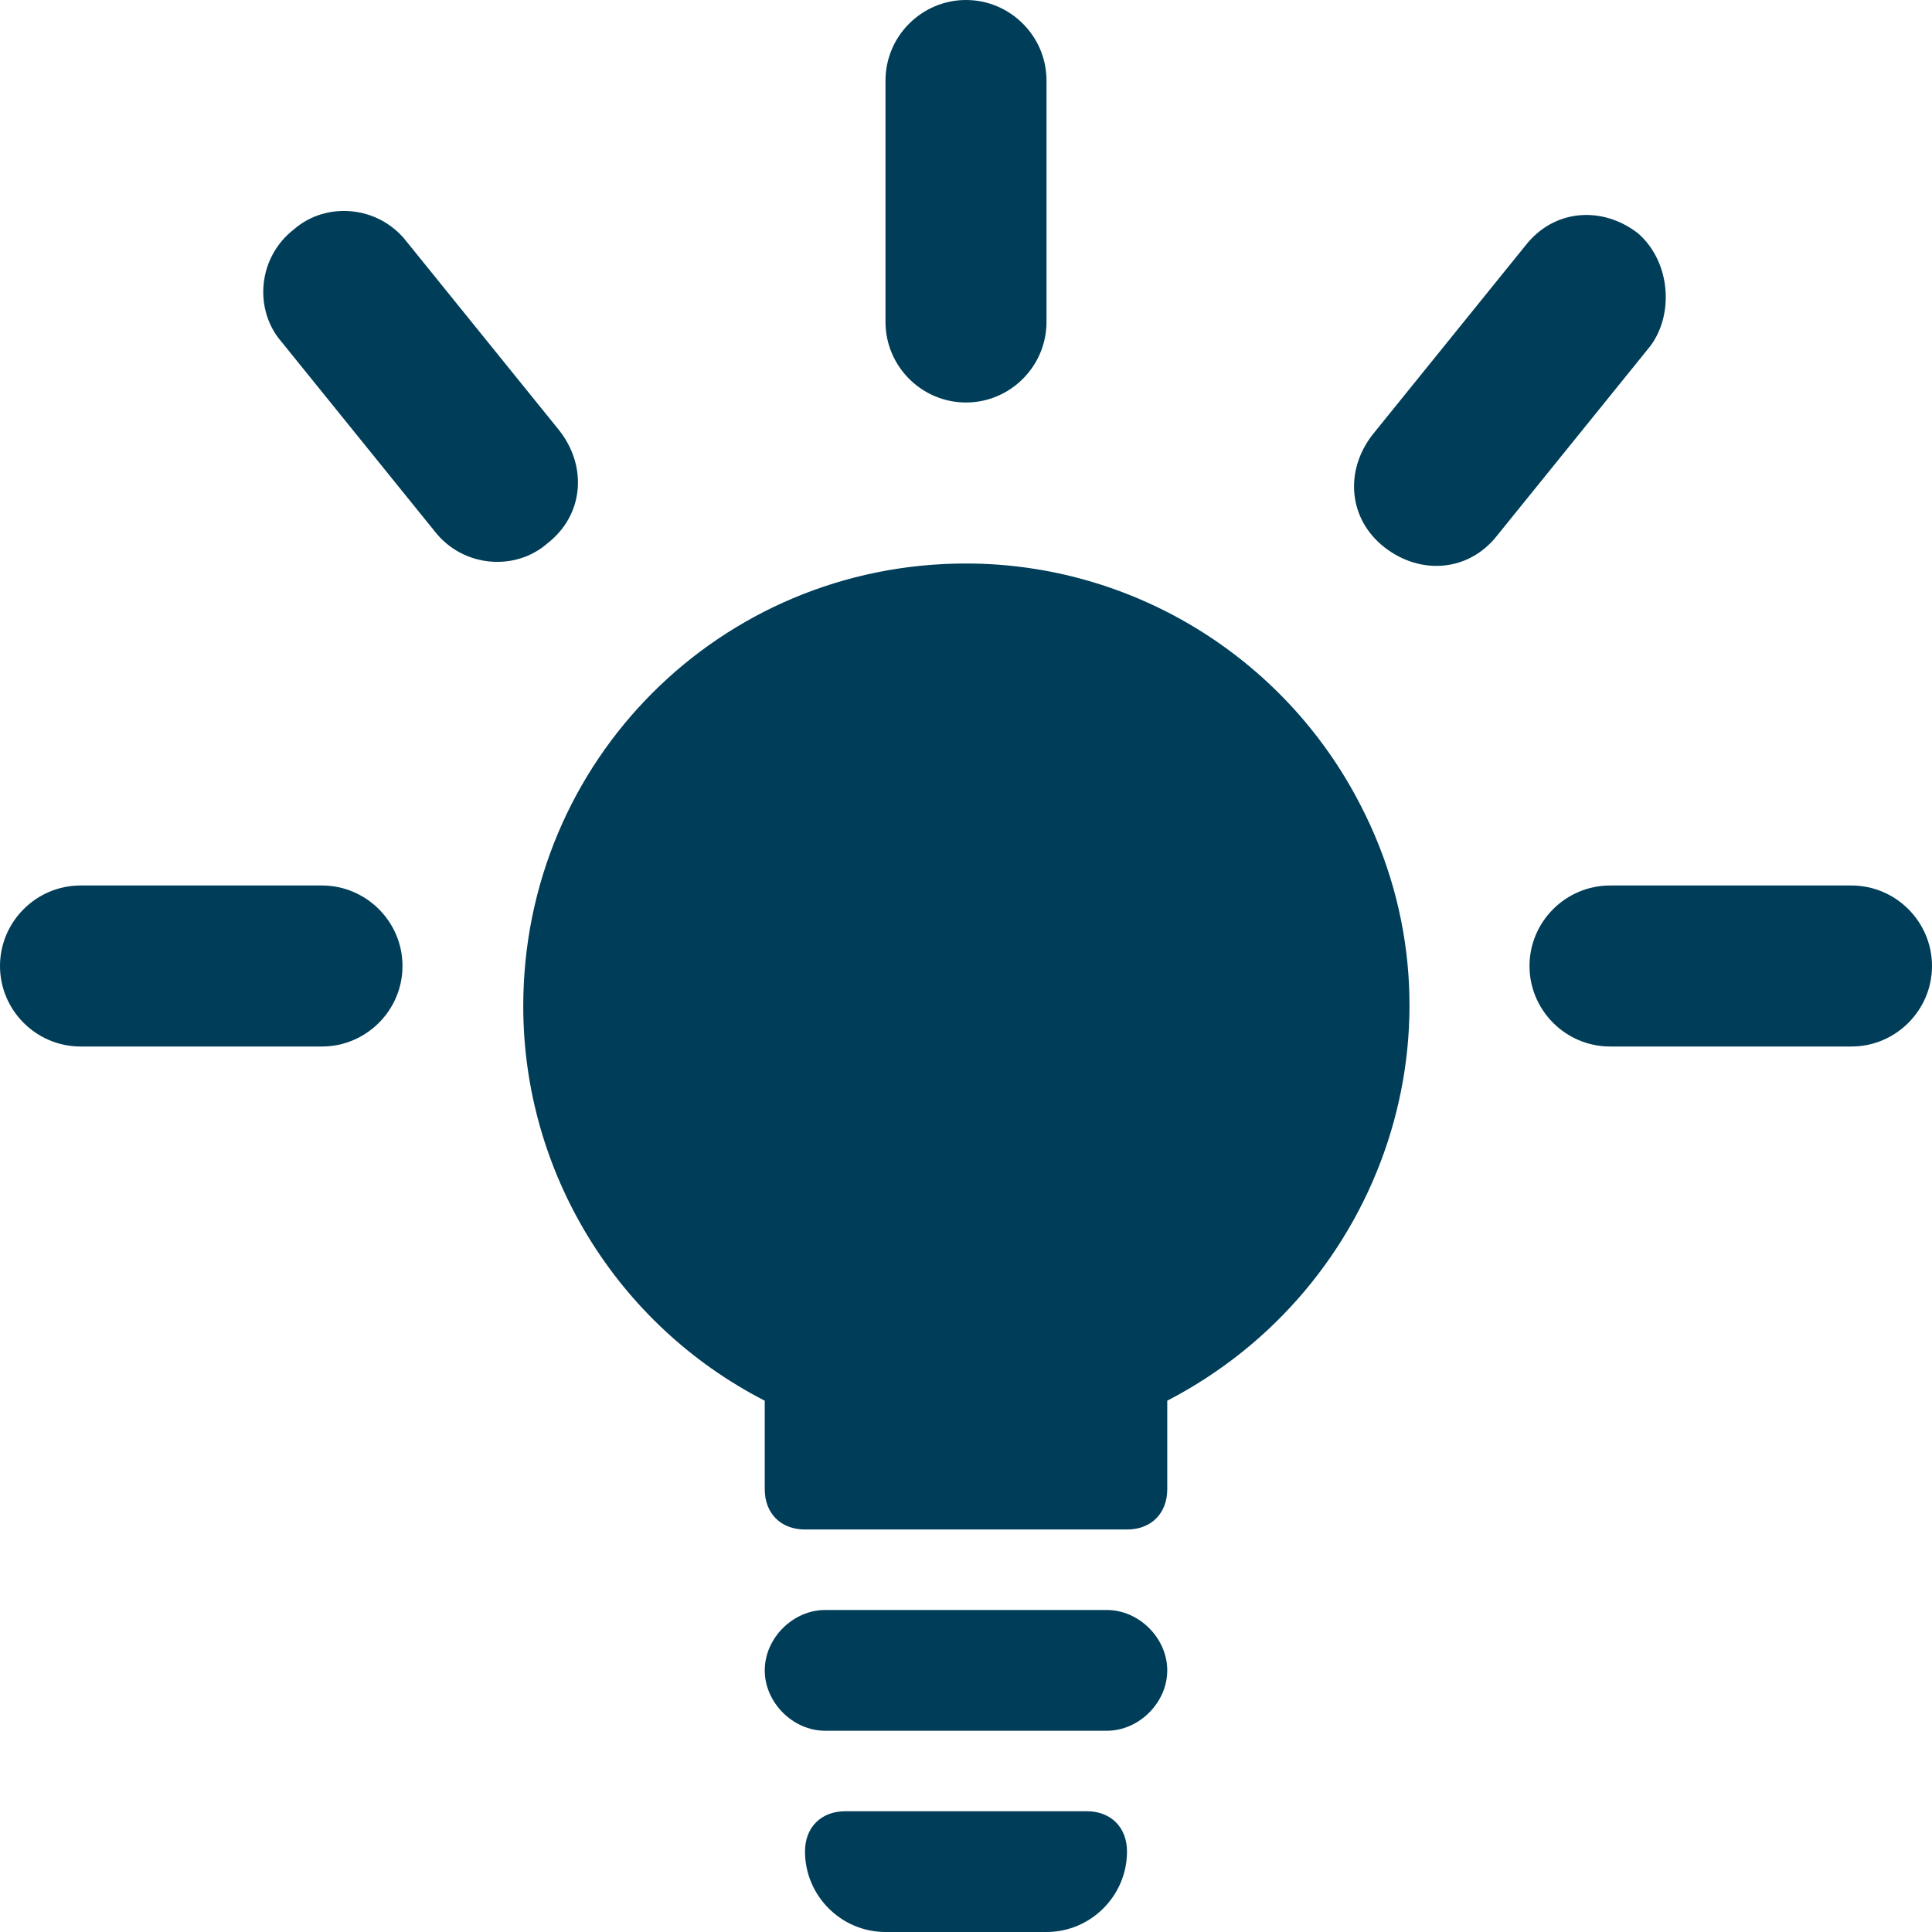 <?xml version="1.0" encoding="utf-8"?>
<!-- Generator: Adobe Illustrator 25.0.0, SVG Export Plug-In . SVG Version: 6.00 Build 0)  -->
<svg version="1.1" id="Layer_1" xmlns="http://www.w3.org/2000/svg" xmlns:xlink="http://www.w3.org/1999/xlink" x="0px"
	y="0px" viewBox="0 0 48 48" style="enable-background:new 0 0 48 48;" xml:space="preserve">
	<style type="text/css">
		.st0 {
			fill: #003D58;
		}
	</style>
	<g id="Layer_2_1_">
		<g id="Icons">
			<path class="st0"
				d="M27.5,40h-7c-0.8,0-1.5,0.7-1.5,1.5s0.7,1.5,1.5,1.5h7c0.8,0,1.5-0.7,1.5-1.5S28.3,40,27.5,40L27.5,40z" />
			<path class="st0" d="M24,14c-6.1,0-11,4.9-11,11c0,4.1,2.3,7.9,6,9.8V37c0,0.6,0.4,1,1,1h8c0.6,0,1-0.4,1-1v-2.2
			c5.4-2.8,7.6-9.4,4.8-14.8C31.9,16.3,28.1,14,24,14z" />
			<path class="st0" d="M24,10c1.1,0,2-0.9,2-2V2c0-1.1-0.9-2-2-2s-2,0.9-2,2v6C22,9.1,22.9,10,24,10z" />
			<path class="st0" d="M8,22H2c-1.1,0-2,0.9-2,2s0.9,2,2,2h6c1.1,0,2-0.9,2-2S9.1,22,8,22z" />
			<path class="st0" d="M46,22h-6c-1.1,0-2,0.9-2,2s0.9,2,2,2h6c1.1,0,2-0.9,2-2S47.1,22,46,22z" />
			<path class="st0" d="M13.9,10.7l-3.8-4.7c-0.7-0.9-2-1-2.8-0.3c-0.9,0.7-1,2-0.3,2.8l3.8,4.7c0.7,0.9,2,1,2.8,0.3
			C14.5,12.8,14.6,11.6,13.9,10.7z" />
			<path class="st0" d="M40.7,5.8c-0.9-0.7-2.1-0.6-2.8,0.3c0,0,0,0,0,0l-3.8,4.7c-0.7,0.9-0.6,2.1,0.3,2.8c0.9,0.7,2.1,0.6,2.8-0.3
			l3.8-4.7C41.6,7.8,41.5,6.5,40.7,5.8z" />
			<path class="st0" d="M27,45h-6c-0.6,0-1,0.4-1,1c0,1.1,0.9,2,2,2h4c1.1,0,2-0.9,2-2C28,45.4,27.6,45,27,45z" />
		</g>
	</g>
</svg>